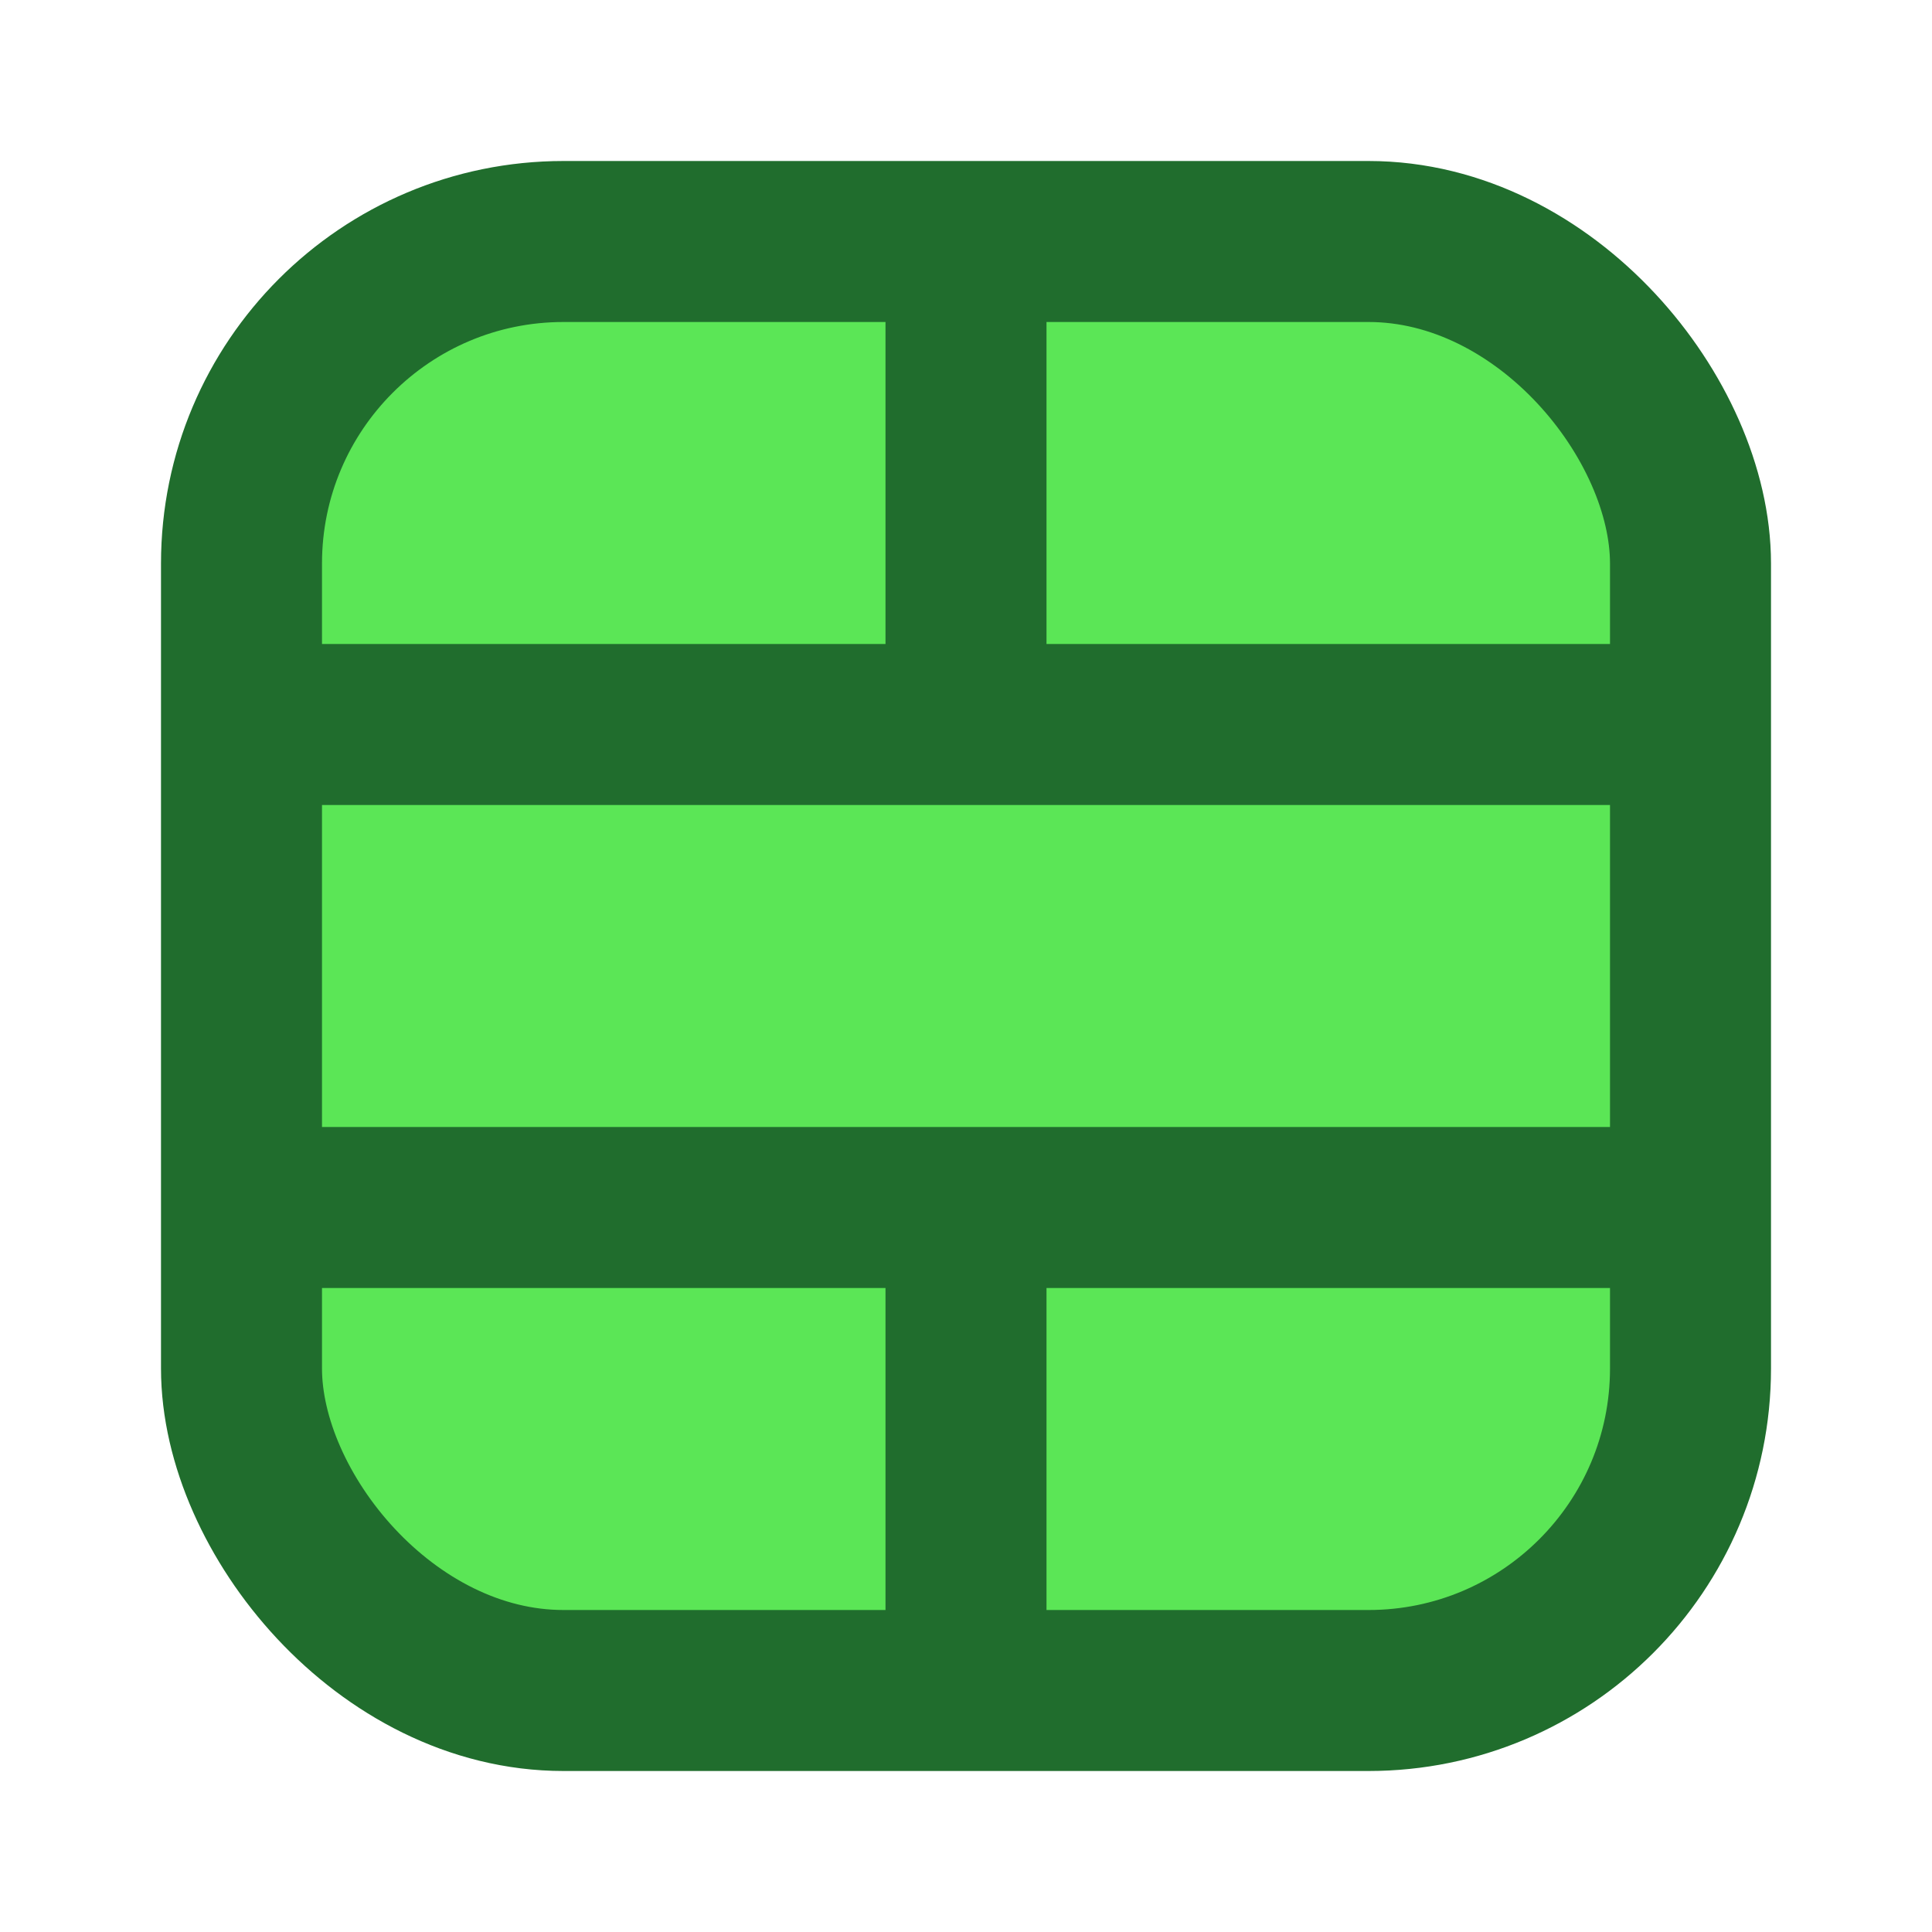 <svg xmlns="http://www.w3.org/2000/svg" id="block" width="24" height="24" viewBox="0 0 24 24" fill="none" stroke="#206d2d" stroke-width="2">
    <rect width="18" height="18" x="3" y="3" rx="4" fill="#5be656"/>
    <path d="M12 21v-6"/><path d="M12 9V3"/><path d="M3 15h18"/>
    <path d="M3 9h18"/>
</svg>
